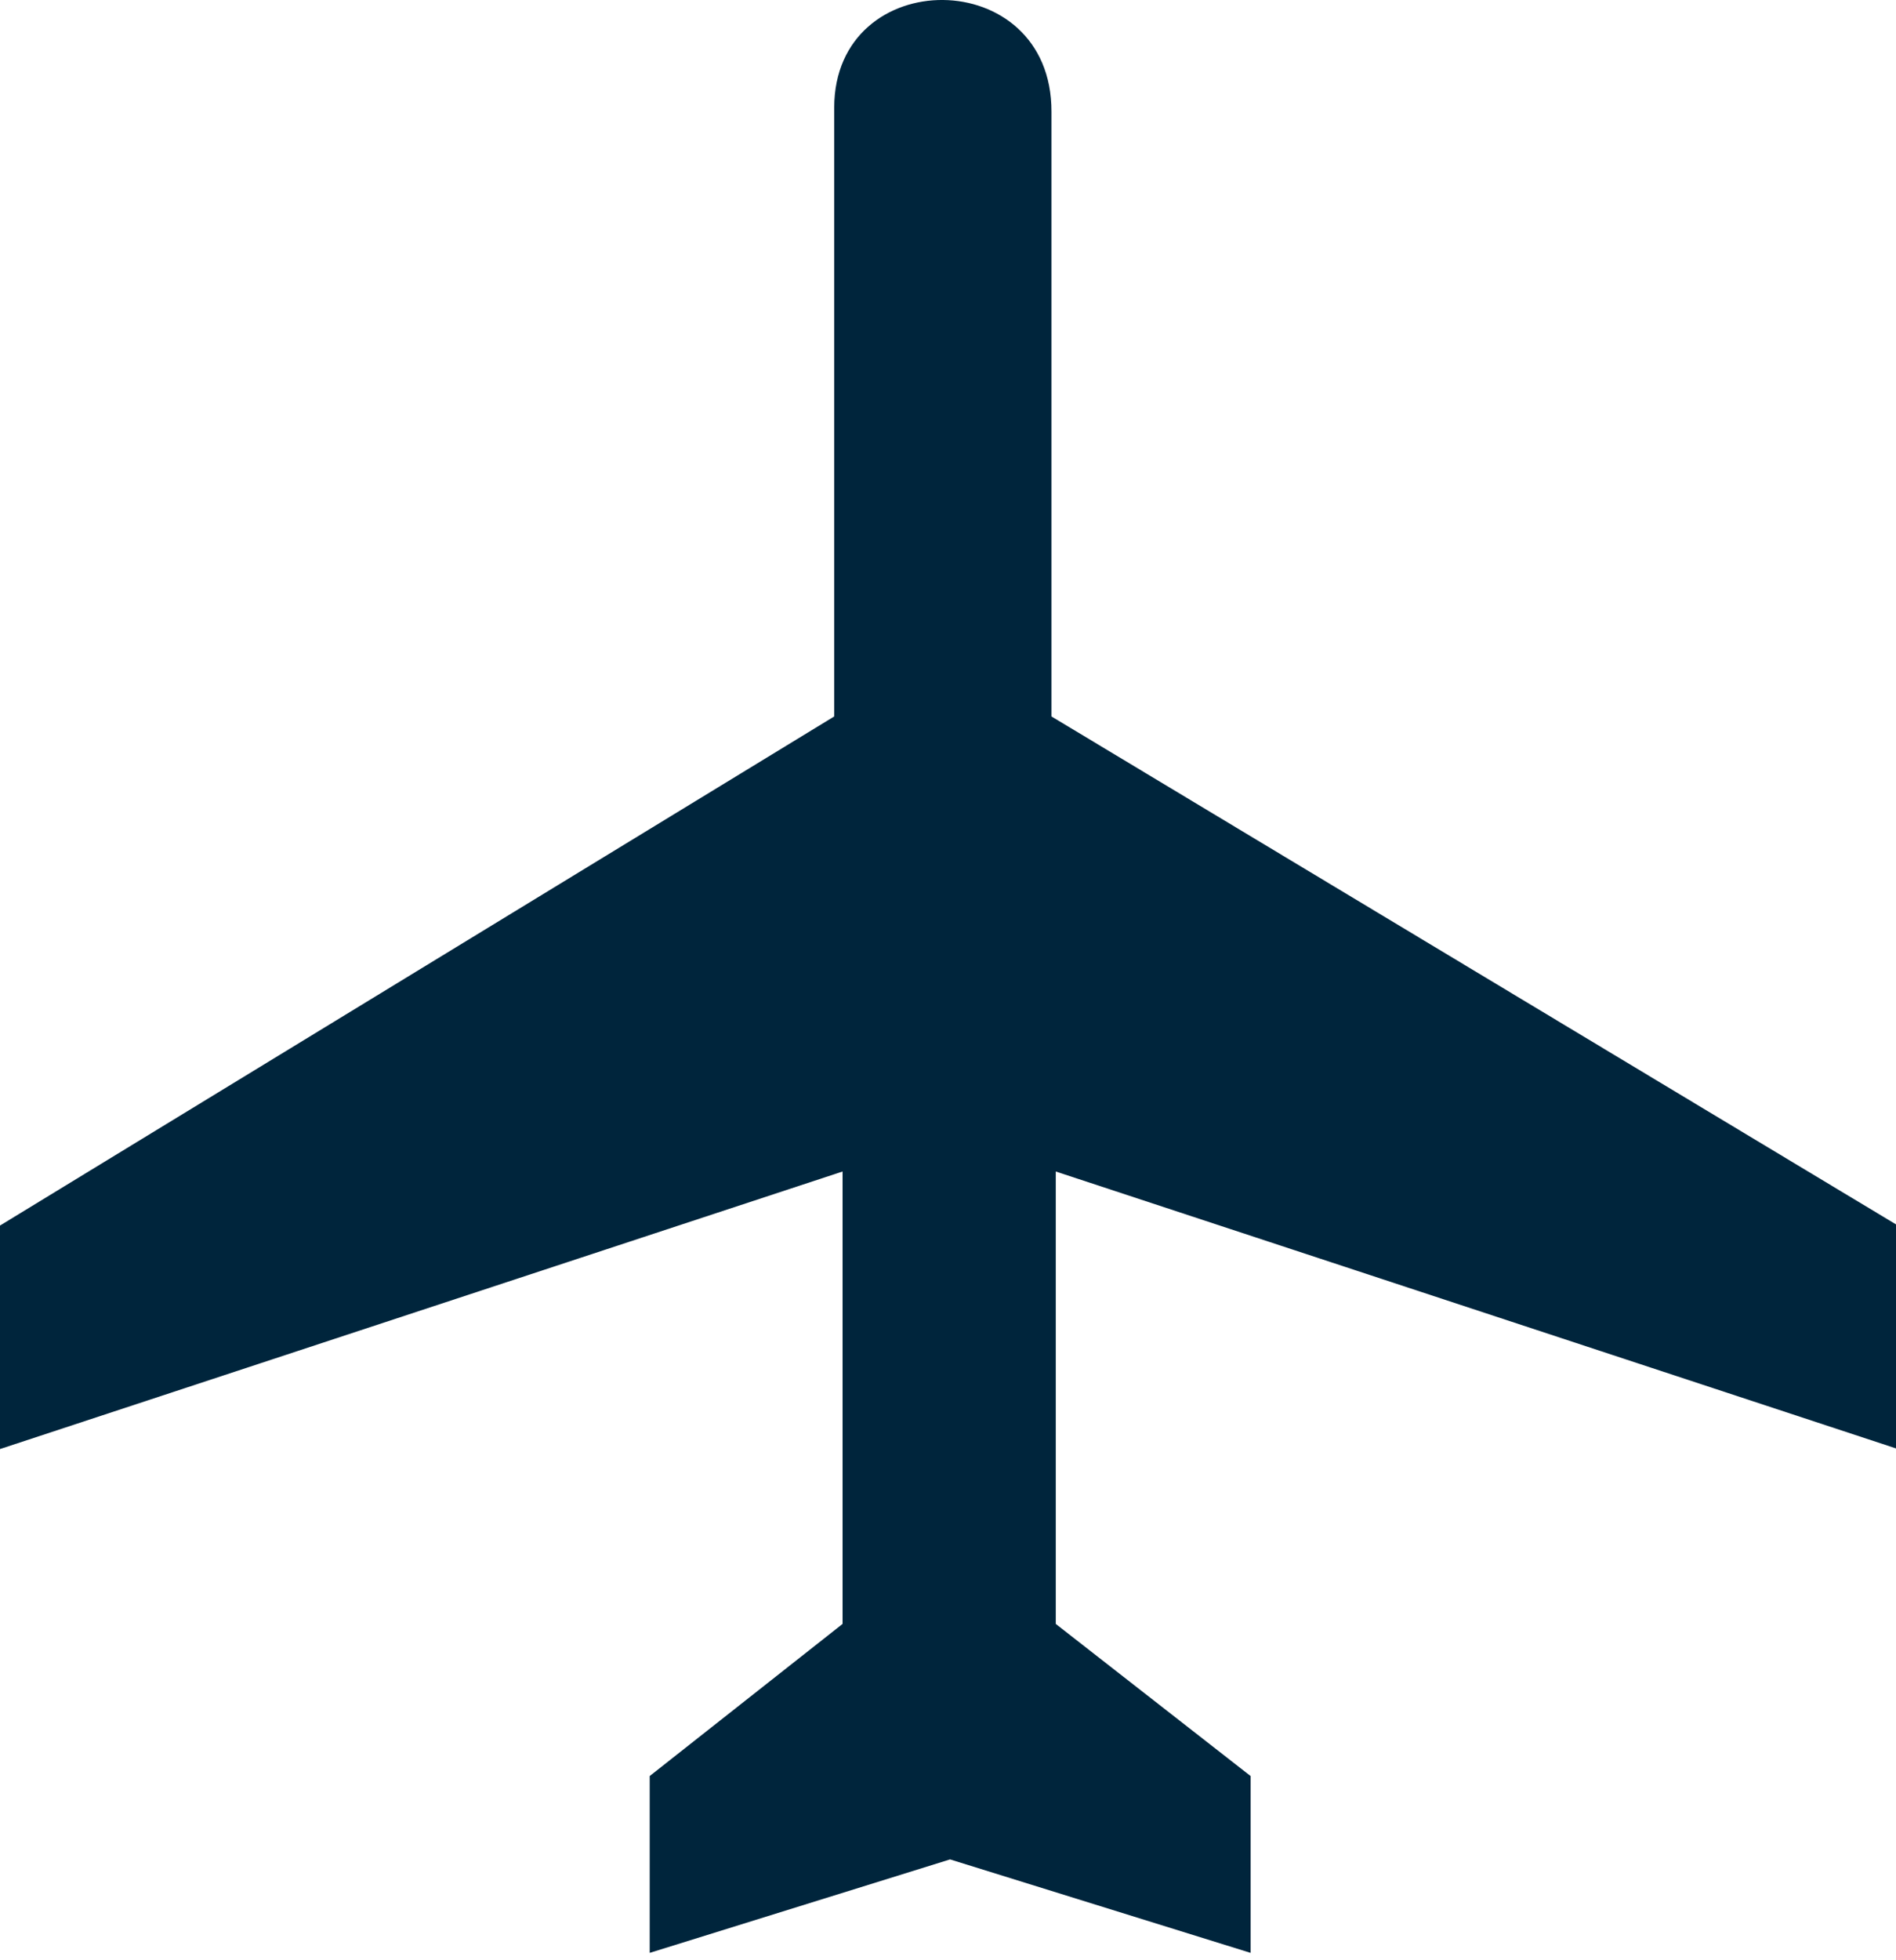<?xml version="1.0" encoding="utf-8"?>
<!-- Generator: Adobe Illustrator 16.0.3, SVG Export Plug-In . SVG Version: 6.00 Build 0)  -->
<!DOCTYPE svg PUBLIC "-//W3C//DTD SVG 1.1//EN" "http://www.w3.org/Graphics/SVG/1.1/DTD/svg11.dtd">
<svg version="1.1" id="Layer_1" xmlns="http://www.w3.org/2000/svg" xmlns:xlink="http://www.w3.org/1999/xlink" x="0px" y="0px"
	 width="25.167px" height="26px" viewBox="0 0 25.167 26" enable-background="new 0 0 25.167 26" xml:space="preserve">
<g>
	<g>
		<g>
			<path fill="#00253C" d="M11.073,1.427c0.004-1.912,2.888-1.912,2.884,0.055v8.023l11.236,6.754v2.965l-11.179-3.682v6.002
				l2.586,2.018v2.346l-3.989-1.24l-3.987,1.24v-2.346l2.56-2.018v-6.002L0,19.224v-2.965l11.073-6.754V1.427z"/>
		</g>
	</g>
</g>
</svg>
